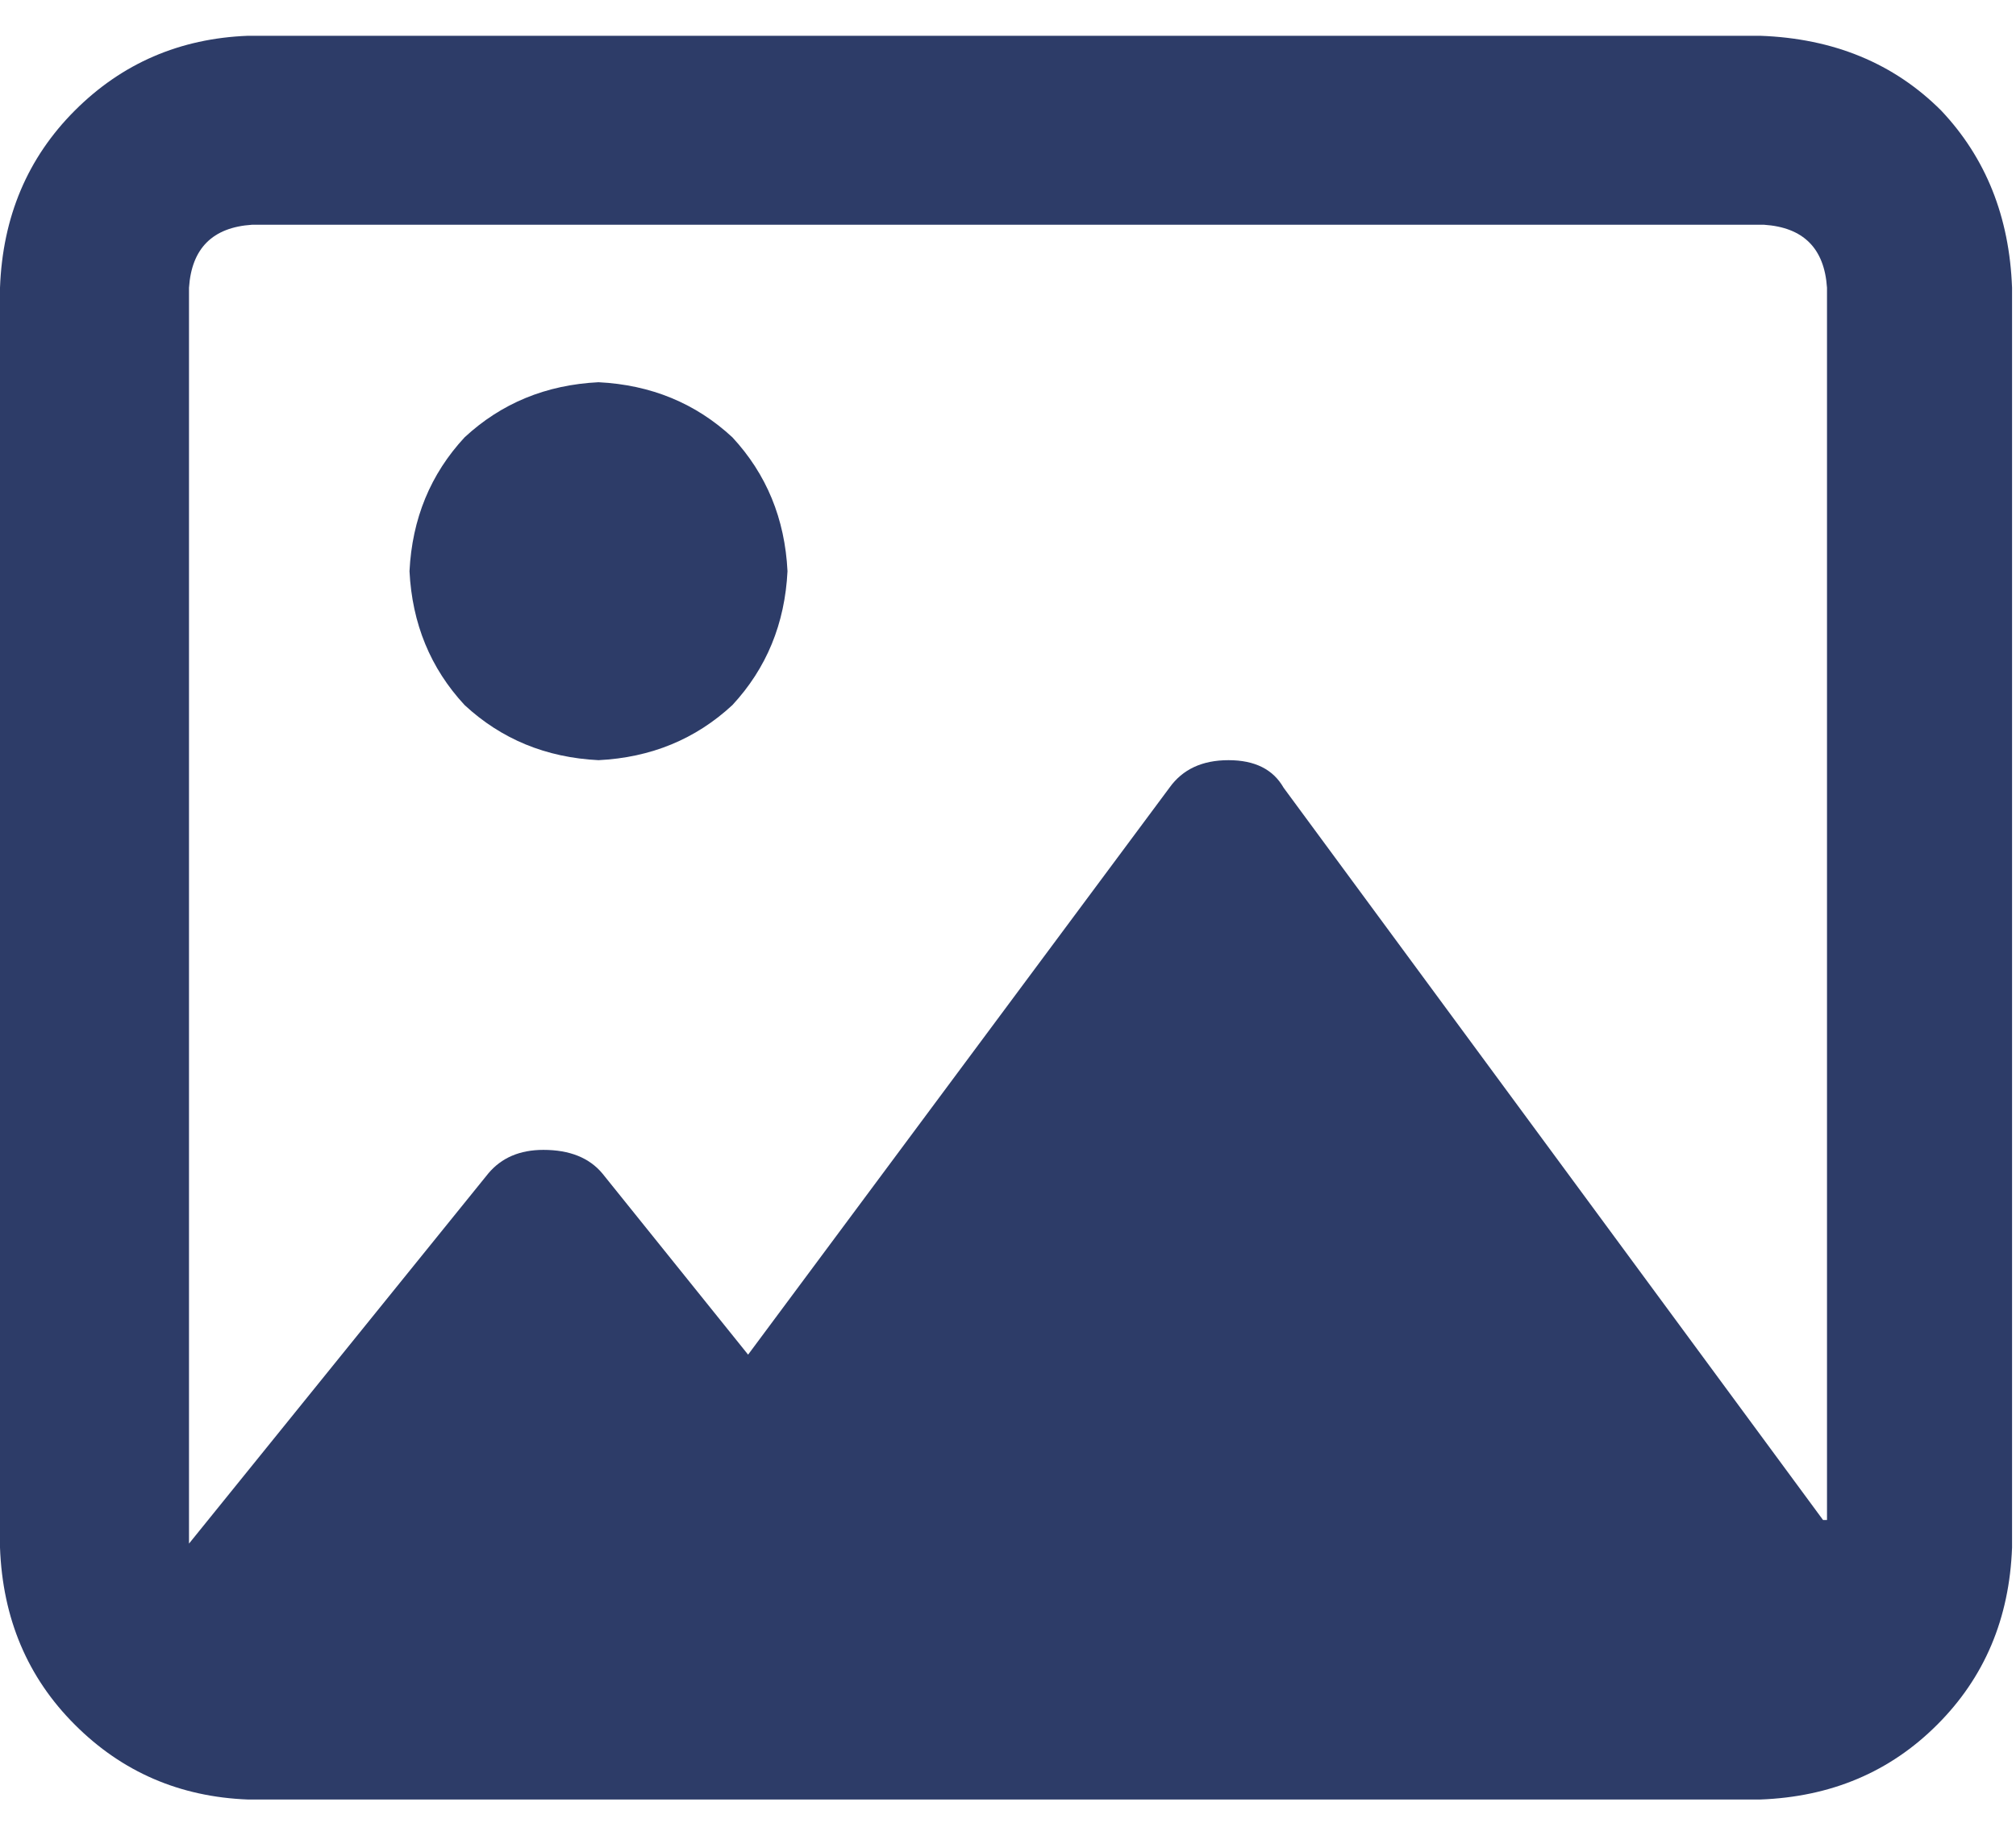 <svg width="24" height="22" viewBox="0 0 24 22" fill="none" xmlns="http://www.w3.org/2000/svg">
<path d="M7.125 4.551C7.75 4.582 8.281 4.801 8.719 5.207C9.125 5.645 9.344 6.176 9.375 6.801C9.344 7.426 9.125 7.957 8.719 8.395C8.281 8.801 7.75 9.02 7.125 9.051C6.5 9.02 5.969 8.801 5.531 8.395C5.125 7.957 4.906 7.426 4.875 6.801C4.906 6.176 5.125 5.645 5.531 5.207C5.969 4.801 6.5 4.582 7.125 4.551ZM20.953 0.426C21.828 0.457 22.547 0.754 23.109 1.316C23.641 1.879 23.922 2.582 23.953 3.426V18.426C23.922 19.27 23.625 19.973 23.062 20.535C22.5 21.098 21.797 21.395 20.953 21.426H2.953C2.141 21.395 1.453 21.098 0.891 20.535C0.328 19.973 0.031 19.27 0 18.426V3.426C0.031 2.582 0.328 1.879 0.891 1.316C1.453 0.754 2.141 0.457 2.953 0.426H20.953ZM21.703 18.098H21.75V3.426C21.719 2.957 21.469 2.707 21 2.676H3C2.531 2.707 2.281 2.957 2.25 3.426V18.379L5.812 13.973C5.969 13.785 6.188 13.691 6.469 13.691C6.781 13.691 7.016 13.785 7.172 13.973L8.906 16.129L13.922 9.379C14.078 9.16 14.312 9.051 14.625 9.051C14.938 9.051 15.156 9.16 15.281 9.379L21.703 18.098Z" fill="#2D3C68"/>
</svg>
